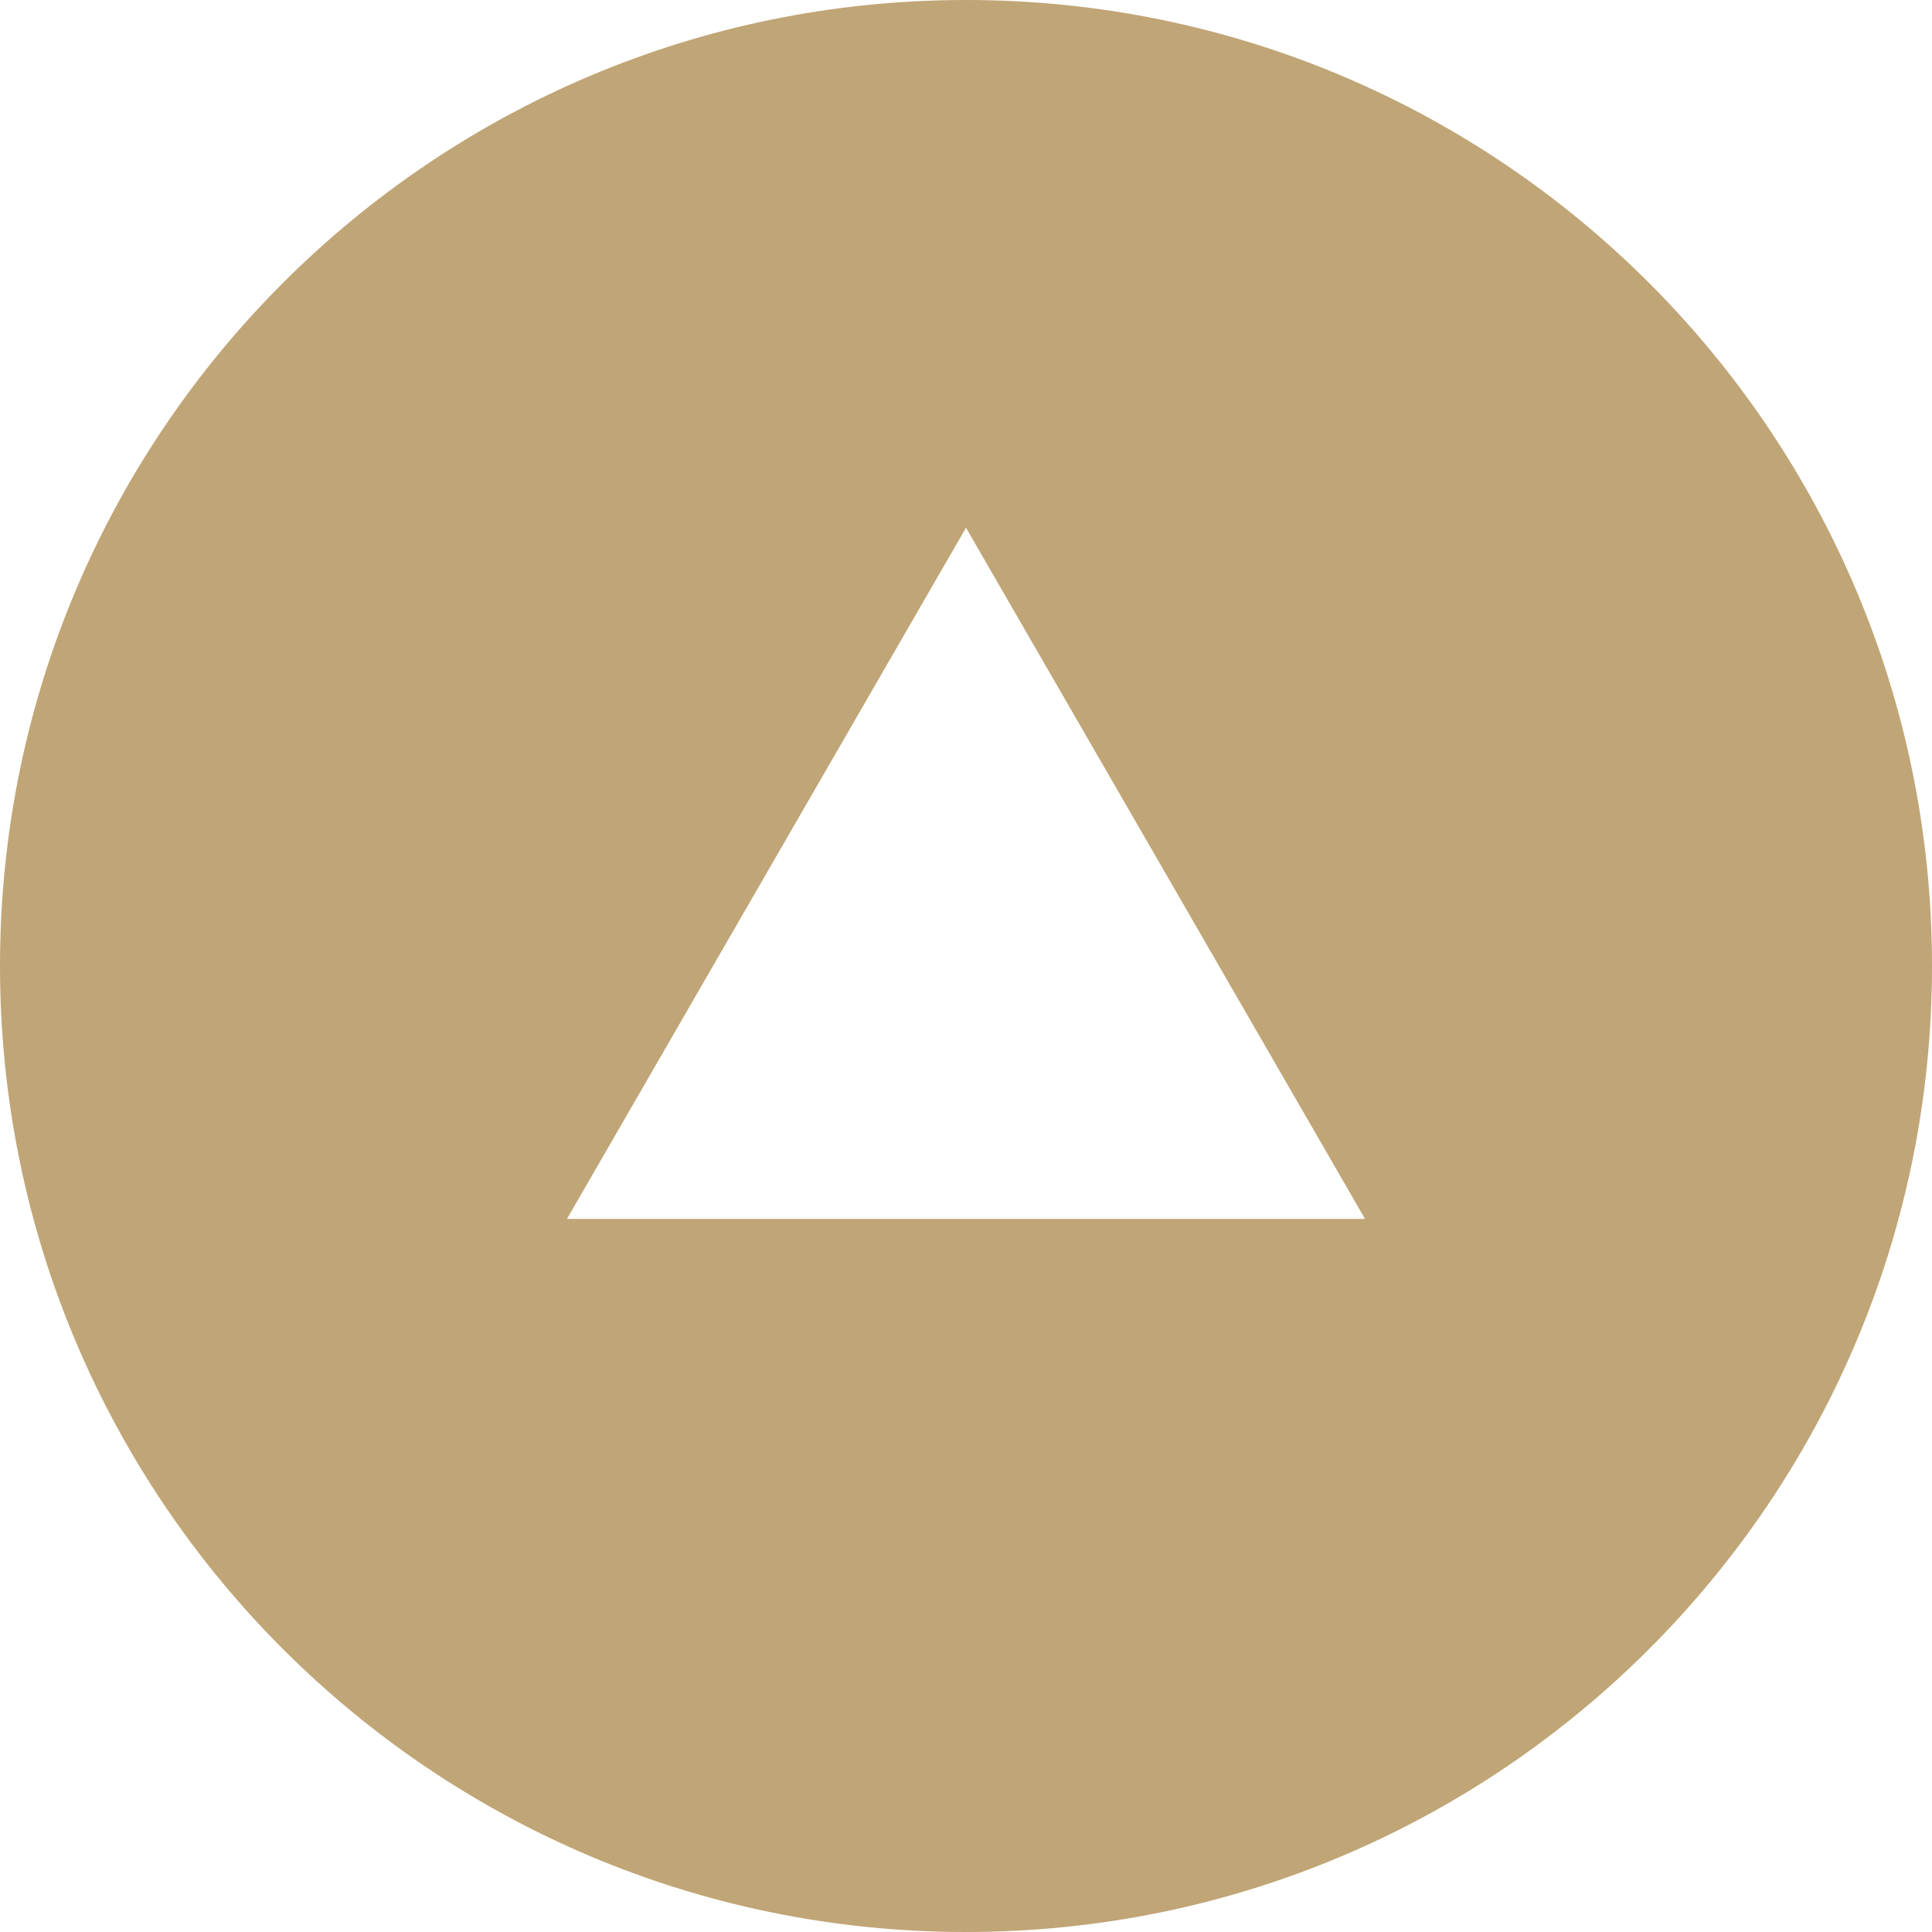 <svg xmlns="http://www.w3.org/2000/svg" width="50" height="50"><path fill="#C0A576" d="M25 0C11.193 0 0 11.192 0 24.999 0 38.807 11.193 50 25 50s25-11.193 25-25.001C50 11.192 38.807 0 25 0zM14.673 31.545L25 13.658l10.327 17.887H14.673z"/></svg>